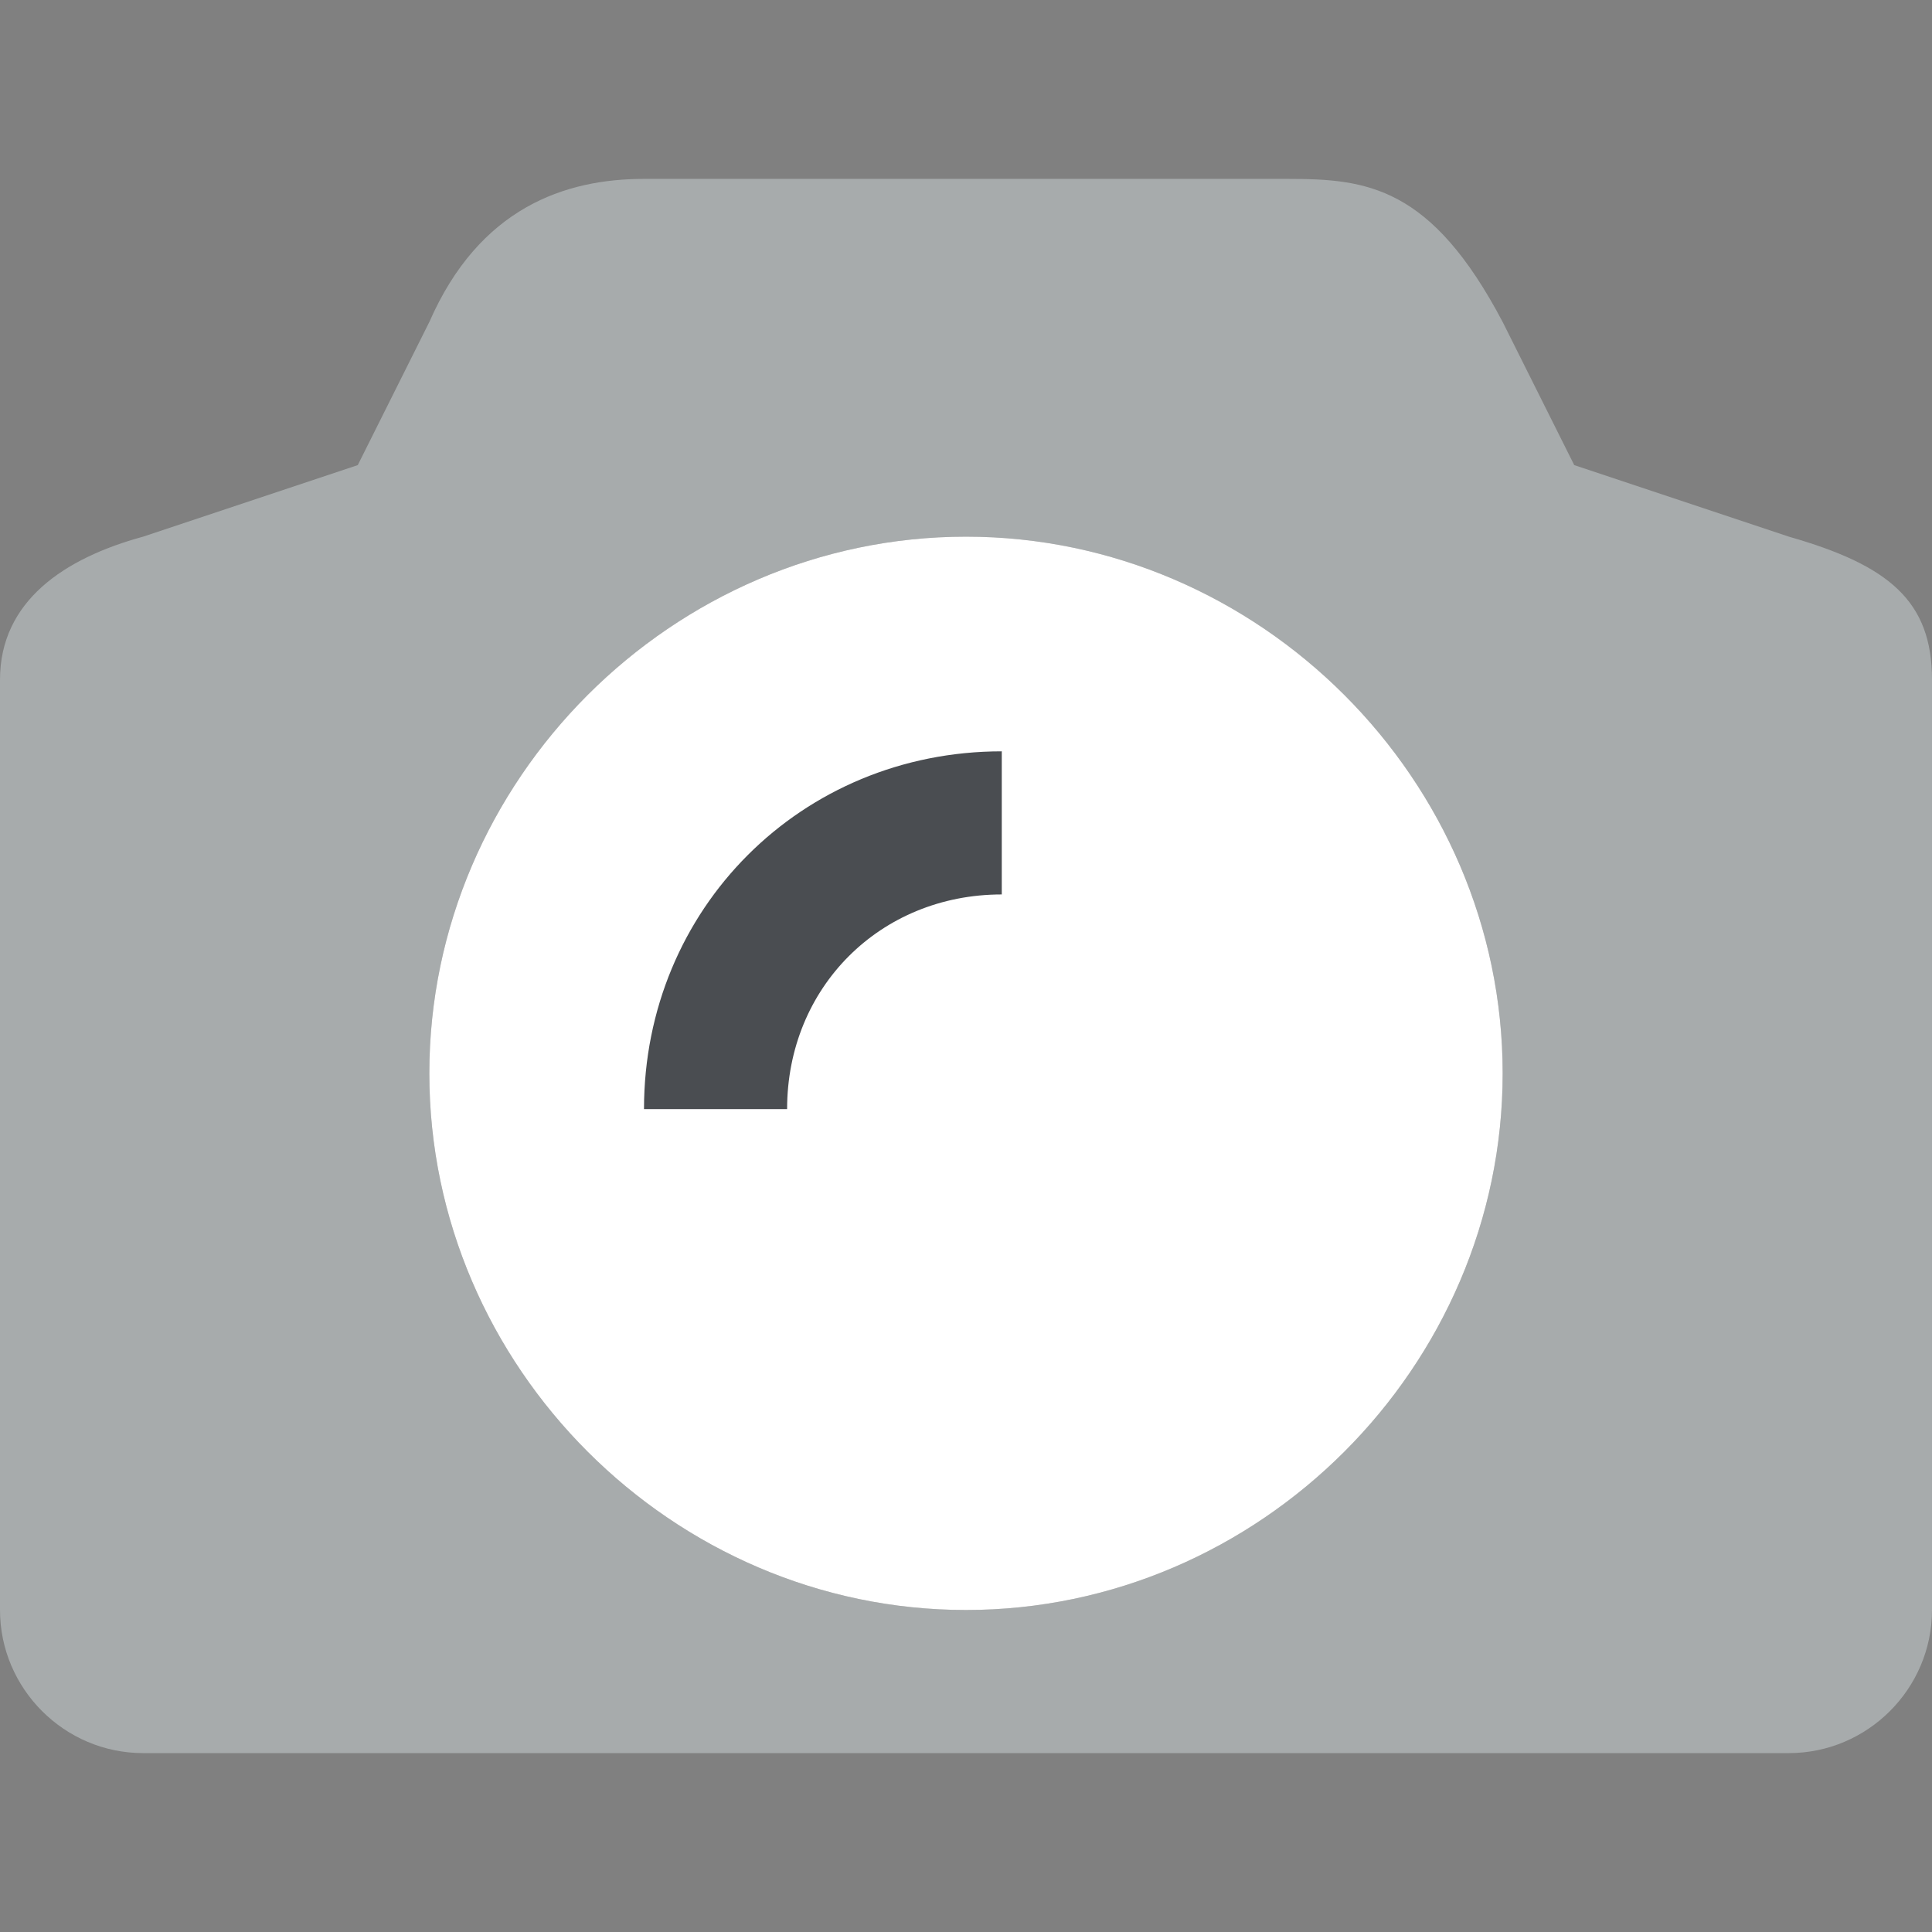 <?xml version="1.0" encoding="utf-8"?>
<!-- Generator: Adobe Illustrator 19.0.0, SVG Export Plug-In . SVG Version: 6.00 Build 0)  -->
<svg version="1.1" id="图层_1" xmlns="http://www.w3.org/2000/svg" xmlns:xlink="http://www.w3.org/1999/xlink" x="0px" y="0px"
	 viewBox="0 0 27 27" width="27" height="27" style="enable-background:new 0 0 27 27;" xml:space="preserve">
<rect x="0" y="0" width="27" height="27" fill="#808080" stroke="none"/>
<style type="text/css">
	.st0{fill:#A7ABAC;}
	.st1{fill:#FFFFFF;}
	.st2{fill-rule:evenodd;clip-rule:evenodd;fill:#4A4D51;}
</style>
<g id="XMLID_1_">
	<path id="XMLID_10_" class="st0" d="M25,7.5l-3-1l-1-2c-1-1.9-1.9-2-3-2H9c-1.1,0-2.3,0.4-3,2l-1,2l-3,1c-1.1,0.3-2,0.9-2,2v13
		c0,1.1,0.9,2,2,2h23c1.1,0,2-0.9,2-2v-13C27,8.4,26.4,7.9,25,7.5z M13.5,22.5C9.4,22.5,6,19.1,6,15s3.4-7.5,7.5-7.5
		c4.1,0,7.5,3.4,7.5,7.5S17.6,22.5,13.5,22.5z"/>
	<path id="XMLID_13_" class="st1" d="M13.5,7.5C9.4,7.5,6,10.9,6,15s3.4,7.5,7.5,7.5c4.1,0,7.5-3.4,7.5-7.5S17.6,7.5,13.5,7.5z"/>
</g>
<g id="椭圆_3">
	<path id="XMLID_2_" class="st2" d="M9,15.5h2c0-1.7,1.3-3,3-3v-2C11.2,10.5,9,12.7,9,15.5z"/>
</g>
</svg>
